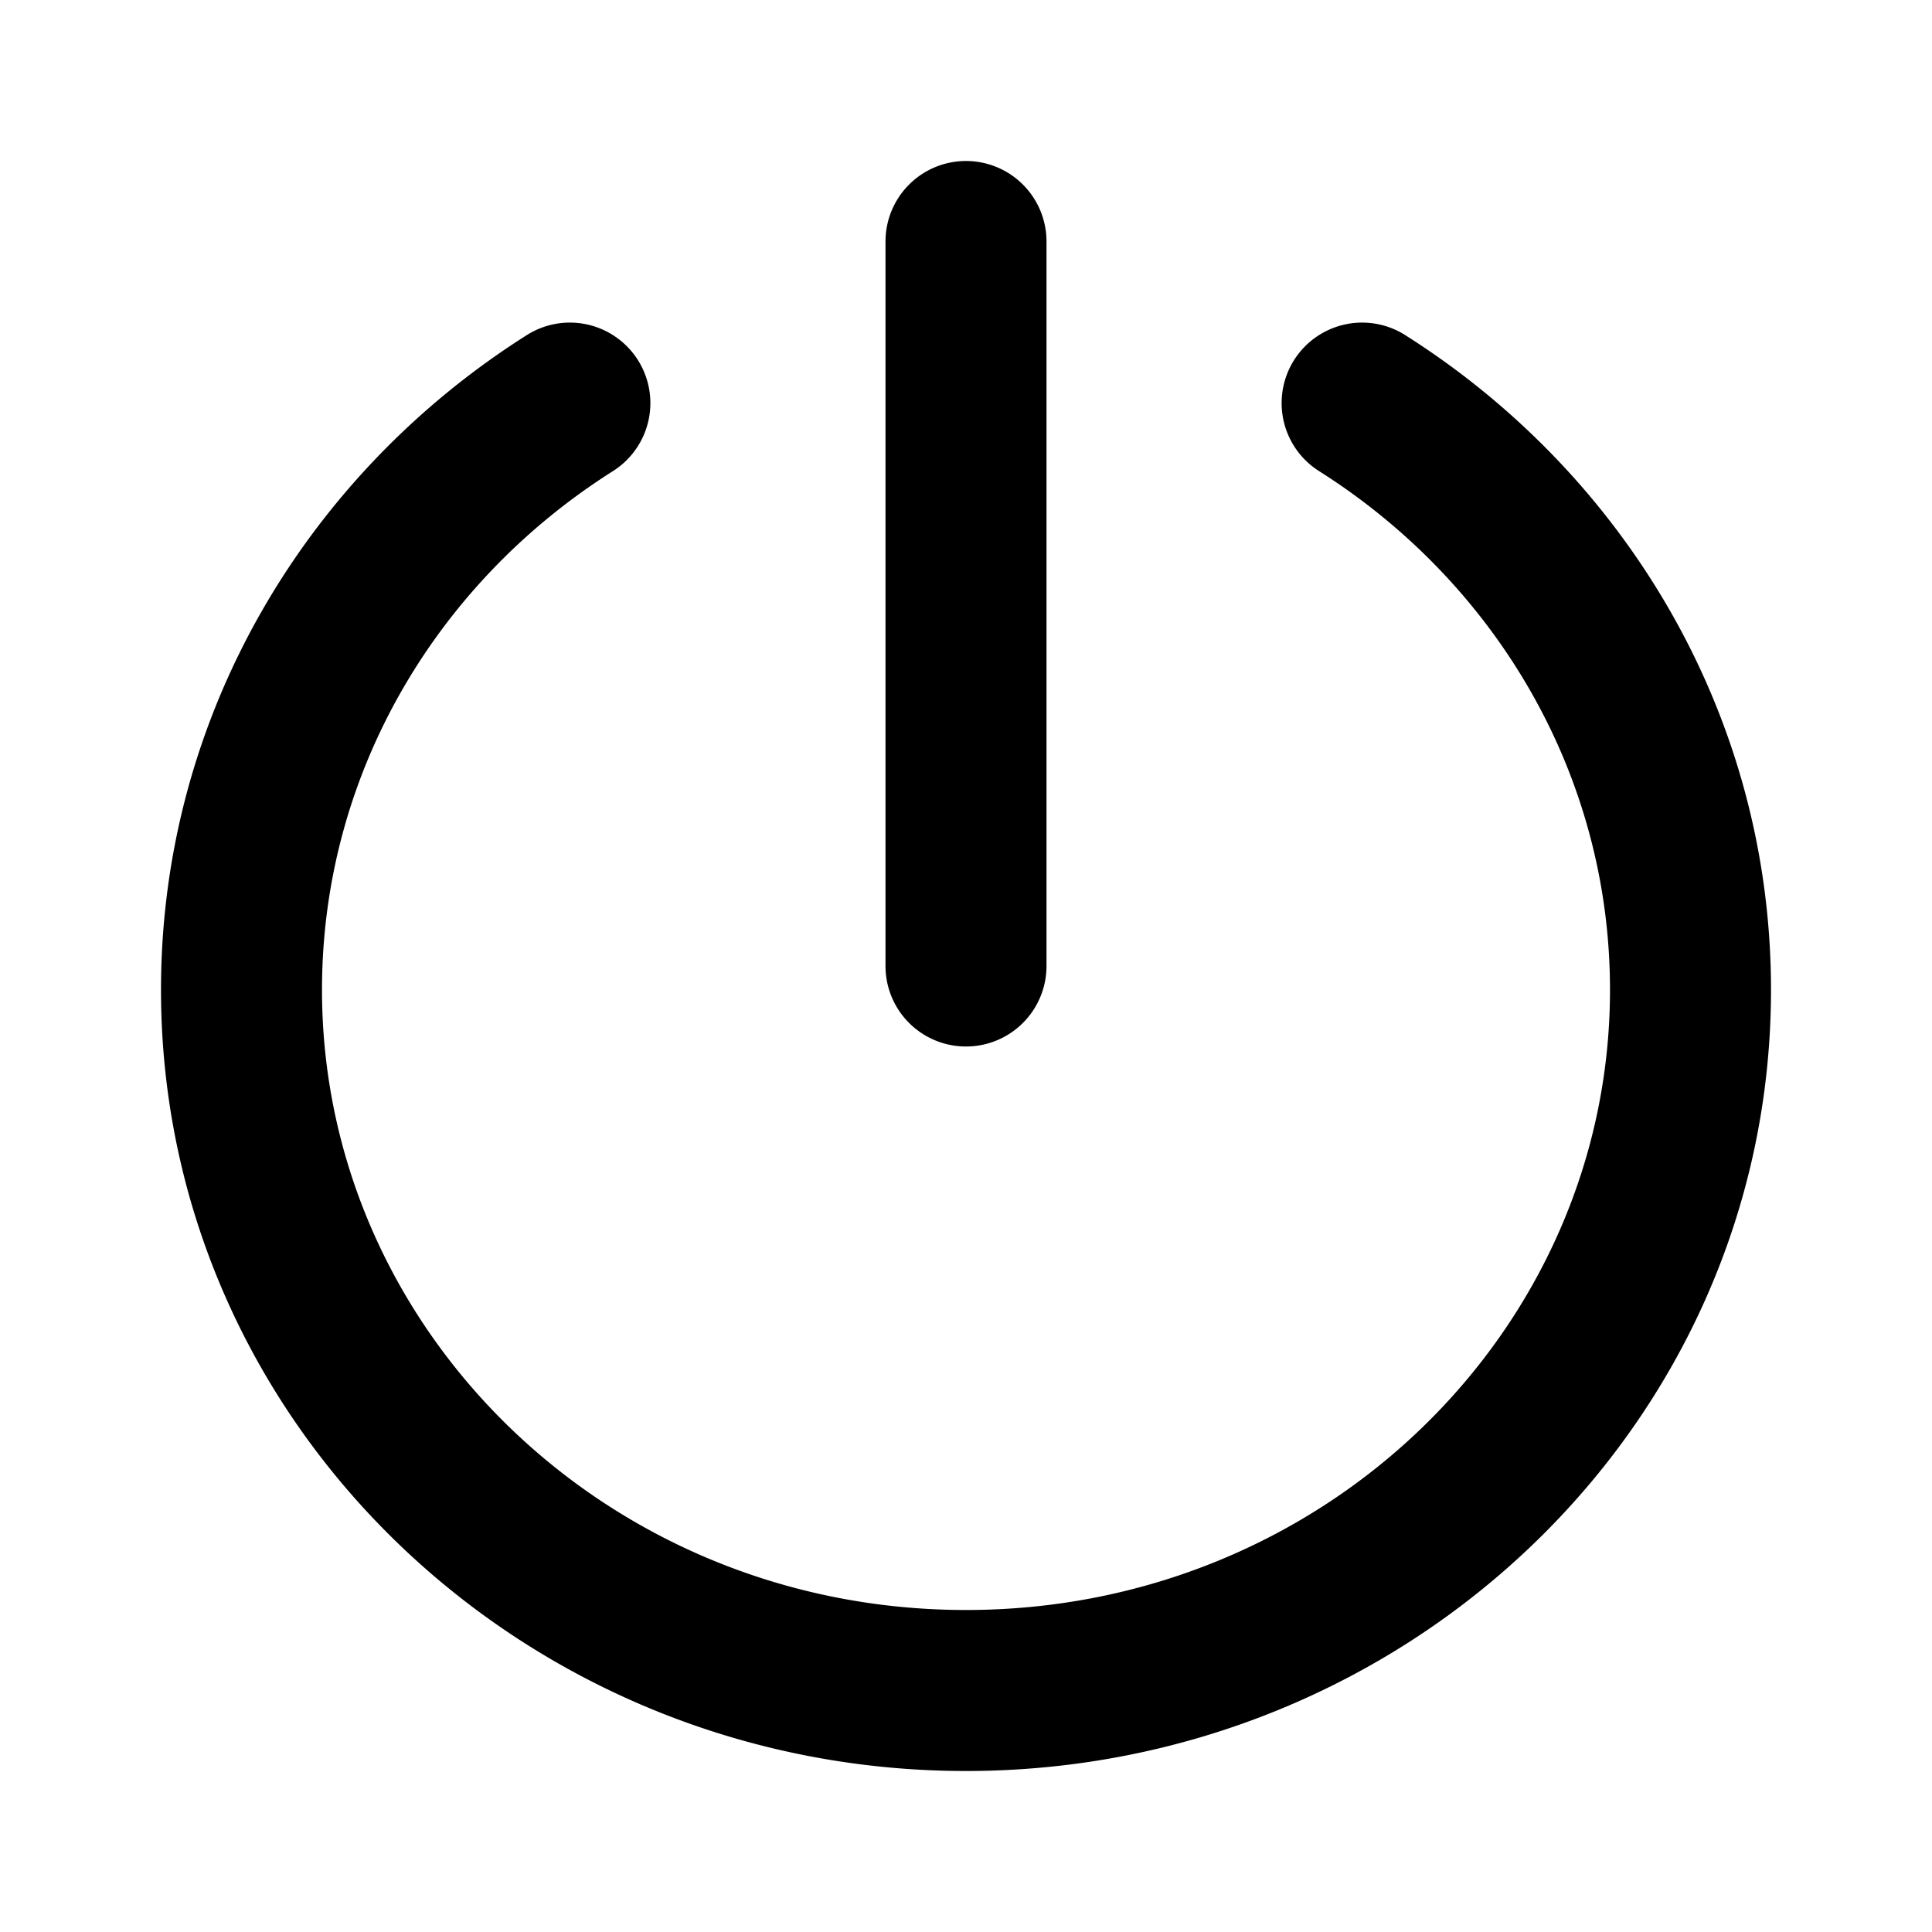 <svg width="24" height="24" fill="currentColor" viewBox="0 0 24 24" xmlns="http://www.w3.org/2000/svg">
  <path d="M12 2a1 1 0 0 0-1 1v9a1 1 0 1 0 2 0V3a1 1 0 0 0-1-1ZM7.624 5.846a1 1 0 0 0-1.066-1.692C3.825 5.877 2 8.874 2 12.296 2 17.686 6.509 22 12 22s10-4.313 10-9.704c0-3.423-1.825-6.419-4.558-8.142a1 1 0 0 0-1.066 1.692C18.569 7.229 20 9.608 20 12.296 20 16.52 16.45 20 12 20s-8-3.48-8-7.704c0-2.688 1.43-5.067 3.624-6.45Z"/>
</svg>
